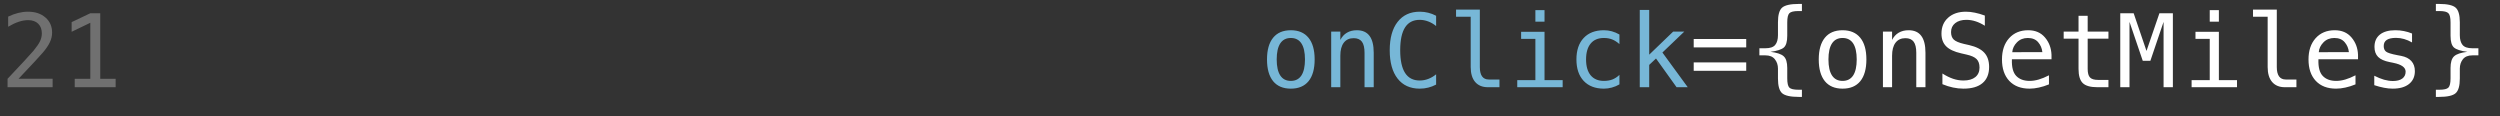 <svg width="172" height="8" viewBox="0 0 172 8" fill="none" xmlns="http://www.w3.org/2000/svg">
<rect x="0" y="0" width="172" height="8" fill="#333333" stroke="none"/>
<path d="M1.275 5.419H3.62V6H0.52V5.419C0.946 4.97 1.318 4.574 1.637 4.229C1.956 3.885 2.176 3.643 2.297 3.501C2.525 3.223 2.679 2.999 2.758 2.828C2.838 2.655 2.878 2.478 2.878 2.298C2.878 2.014 2.794 1.79 2.625 1.628C2.459 1.467 2.23 1.386 1.938 1.386C1.731 1.386 1.513 1.423 1.285 1.499C1.057 1.574 0.816 1.688 0.561 1.84V1.143C0.795 1.031 1.025 0.947 1.251 0.89C1.479 0.833 1.703 0.805 1.924 0.805C2.423 0.805 2.824 0.938 3.127 1.205C3.433 1.469 3.585 1.816 3.585 2.247C3.585 2.466 3.534 2.685 3.432 2.903C3.331 3.122 3.167 3.364 2.939 3.628C2.812 3.776 2.626 3.981 2.382 4.243C2.141 4.505 1.772 4.897 1.275 5.419ZM5.141 5.422H6.214V1.567L4.929 2.186V1.522L6.207 0.914H6.897V5.422H7.957V6H5.141V5.422Z" fill="white" fill-opacity="0.3"/>
<path d="M116.527 4.291H120.14V4.869H116.527V4.291ZM116.527 2.681H120.14V3.259H116.527V2.681ZM123.972 6.174V6.667H123.753C123.186 6.667 122.805 6.582 122.611 6.414C122.42 6.245 122.324 5.909 122.324 5.405V4.722C122.324 4.473 122.254 4.259 122.112 4.079C121.973 3.899 121.757 3.809 121.463 3.809H121.046V3.32H121.463C121.784 3.32 122.007 3.244 122.133 3.091C122.26 2.939 122.324 2.714 122.324 2.418V1.529C122.324 1.026 122.42 0.691 122.611 0.524C122.805 0.356 123.186 0.271 123.753 0.271H123.972V0.76H123.732C123.413 0.76 123.205 0.81 123.107 0.911C123.011 1.009 122.963 1.219 122.963 1.543V2.459C122.963 2.86 122.885 3.13 122.728 3.269C122.57 3.406 122.264 3.505 121.808 3.566C122.25 3.619 122.553 3.72 122.717 3.871C122.881 4.019 122.963 4.288 122.963 4.677V5.392C122.963 5.717 123.011 5.929 123.107 6.027C123.205 6.125 123.413 6.174 123.732 6.174H123.972ZM126.768 2.613C126.449 2.613 126.207 2.737 126.043 2.985C125.879 3.234 125.797 3.602 125.797 4.089C125.797 4.575 125.879 4.943 126.043 5.193C126.207 5.442 126.449 5.566 126.768 5.566C127.089 5.566 127.332 5.442 127.496 5.193C127.66 4.943 127.742 4.575 127.742 4.089C127.742 3.602 127.66 3.234 127.496 2.985C127.332 2.737 127.089 2.613 126.768 2.613ZM126.768 2.08C127.299 2.08 127.704 2.252 127.984 2.596C128.267 2.94 128.408 3.438 128.408 4.089C128.408 4.743 128.268 5.242 127.988 5.586C127.708 5.928 127.301 6.099 126.768 6.099C126.237 6.099 125.831 5.928 125.551 5.586C125.271 5.242 125.13 4.743 125.13 4.089C125.13 3.438 125.271 2.94 125.551 2.596C125.831 2.252 126.237 2.08 126.768 2.08ZM132.472 3.628V6H131.84V3.628C131.84 3.284 131.779 3.031 131.659 2.869C131.538 2.707 131.349 2.626 131.091 2.626C130.797 2.626 130.571 2.731 130.411 2.941C130.254 3.148 130.175 3.447 130.175 3.836V6H129.546V2.172H130.175V2.746C130.287 2.527 130.438 2.362 130.63 2.25C130.821 2.137 131.048 2.08 131.31 2.08C131.7 2.08 131.99 2.208 132.182 2.466C132.375 2.721 132.472 3.108 132.472 3.628ZM136.557 1.071V1.772C136.347 1.638 136.136 1.536 135.924 1.468C135.715 1.399 135.503 1.365 135.289 1.365C134.963 1.365 134.705 1.442 134.516 1.594C134.327 1.745 134.232 1.949 134.232 2.206C134.232 2.432 134.294 2.604 134.417 2.722C134.542 2.841 134.775 2.94 135.114 3.02L135.477 3.102C135.955 3.213 136.304 3.389 136.522 3.628C136.741 3.867 136.851 4.193 136.851 4.605C136.851 5.091 136.7 5.461 136.399 5.716C136.099 5.972 135.661 6.099 135.087 6.099C134.848 6.099 134.607 6.073 134.366 6.021C134.124 5.97 133.882 5.894 133.638 5.792V5.057C133.9 5.223 134.147 5.345 134.379 5.422C134.614 5.5 134.85 5.539 135.087 5.539C135.436 5.539 135.707 5.461 135.9 5.306C136.094 5.149 136.191 4.93 136.191 4.65C136.191 4.395 136.124 4.2 135.989 4.065C135.857 3.931 135.626 3.827 135.295 3.754L134.926 3.669C134.452 3.562 134.108 3.4 133.894 3.184C133.68 2.967 133.573 2.677 133.573 2.312C133.573 1.856 133.725 1.492 134.031 1.218C134.338 0.943 134.746 0.805 135.254 0.805C135.45 0.805 135.657 0.827 135.873 0.873C136.09 0.916 136.317 0.982 136.557 1.071ZM141.144 3.771V4.079H138.419V4.1C138.401 4.621 138.5 4.996 138.717 5.224C138.936 5.452 139.243 5.566 139.64 5.566C139.84 5.566 140.05 5.534 140.269 5.47C140.487 5.406 140.721 5.31 140.969 5.18V5.805C140.73 5.903 140.499 5.976 140.275 6.024C140.054 6.074 139.84 6.099 139.633 6.099C139.038 6.099 138.573 5.921 138.238 5.566C137.903 5.208 137.736 4.716 137.736 4.089C137.736 3.479 137.9 2.991 138.228 2.626C138.556 2.262 138.994 2.08 139.541 2.08C140.028 2.08 140.412 2.245 140.692 2.575C140.975 2.906 141.125 3.304 141.144 3.771ZM140.515 3.587C140.487 3.323 140.39 3.095 140.224 2.903C140.06 2.71 139.823 2.613 139.513 2.613C139.21 2.613 138.961 2.713 138.765 2.914C138.569 3.114 138.462 3.34 138.443 3.59L140.515 3.587ZM143.632 1.085V2.172H145.061V2.661H143.632V4.739C143.632 5.021 143.685 5.218 143.792 5.33C143.9 5.442 144.086 5.498 144.353 5.498H145.061V6H144.292C143.82 6 143.487 5.905 143.293 5.716C143.1 5.527 143.003 5.201 143.003 4.739V2.661H141.981V2.172H143.003V1.085H143.632ZM145.874 0.914H146.797L147.679 3.505L148.567 0.914H149.494V6H148.854V1.505L147.945 4.185H147.422L146.51 1.505V6H145.874V0.914ZM151.049 2.186H152.659V5.511H153.906V6H150.782V5.511H152.03V2.674H151.049V2.186ZM152.03 0.699H152.659V1.492H152.03V0.699ZM156.644 4.616C156.644 4.898 156.695 5.111 156.798 5.255C156.903 5.398 157.056 5.47 157.259 5.47H157.994V6H157.198C156.822 6 156.53 5.88 156.323 5.641C156.118 5.4 156.015 5.058 156.015 4.616V1.153H155.007V0.661H156.644V4.616ZM162.232 3.771V4.079H159.508V4.1C159.49 4.621 159.589 4.996 159.806 5.224C160.024 5.452 160.332 5.566 160.729 5.566C160.929 5.566 161.139 5.534 161.357 5.47C161.576 5.406 161.81 5.31 162.058 5.18V5.805C161.819 5.903 161.588 5.976 161.364 6.024C161.143 6.074 160.929 6.099 160.722 6.099C160.127 6.099 159.662 5.921 159.327 5.566C158.992 5.208 158.825 4.716 158.825 4.089C158.825 3.479 158.989 2.991 159.317 2.626C159.645 2.262 160.083 2.08 160.629 2.08C161.117 2.08 161.501 2.245 161.781 2.575C162.064 2.906 162.214 3.304 162.232 3.771ZM161.604 3.587C161.576 3.323 161.479 3.095 161.313 2.903C161.149 2.71 160.912 2.613 160.602 2.613C160.299 2.613 160.049 2.713 159.854 2.914C159.658 3.114 159.55 3.34 159.532 3.59L161.604 3.587ZM165.948 2.305V2.92C165.768 2.816 165.587 2.737 165.404 2.685C165.222 2.632 165.036 2.606 164.847 2.606C164.562 2.606 164.349 2.653 164.208 2.746C164.069 2.837 164 2.977 164 3.167C164 3.337 164.052 3.465 164.157 3.549C164.262 3.634 164.522 3.716 164.939 3.795L165.192 3.843C165.505 3.903 165.74 4.021 165.9 4.199C166.062 4.376 166.143 4.608 166.143 4.893C166.143 5.271 166.008 5.567 165.739 5.781C165.47 5.993 165.097 6.099 164.618 6.099C164.429 6.099 164.231 6.079 164.023 6.038C163.816 5.999 163.592 5.94 163.35 5.86V5.21C163.585 5.331 163.809 5.422 164.023 5.484C164.238 5.543 164.44 5.573 164.632 5.573C164.91 5.573 165.125 5.517 165.278 5.405C165.431 5.291 165.507 5.133 165.507 4.93C165.507 4.639 165.228 4.437 164.669 4.325L164.642 4.318L164.406 4.271C164.044 4.2 163.78 4.081 163.613 3.915C163.447 3.746 163.364 3.517 163.364 3.228C163.364 2.861 163.488 2.579 163.736 2.38C163.985 2.18 164.339 2.08 164.799 2.08C165.004 2.08 165.201 2.099 165.391 2.138C165.58 2.174 165.765 2.23 165.948 2.305ZM167.828 6.174C168.147 6.174 168.354 6.125 168.45 6.027C168.548 5.929 168.597 5.717 168.597 5.392V4.677C168.597 4.288 168.679 4.019 168.843 3.871C169.007 3.72 169.31 3.619 169.752 3.566C169.296 3.505 168.99 3.406 168.833 3.269C168.675 3.13 168.597 2.86 168.597 2.459V1.543C168.597 1.219 168.548 1.009 168.45 0.911C168.354 0.81 168.147 0.76 167.828 0.76H167.588V0.271H167.807C168.375 0.271 168.754 0.356 168.945 0.524C169.139 0.691 169.236 1.026 169.236 1.529V2.418C169.236 2.714 169.299 2.939 169.424 3.091C169.551 3.244 169.776 3.32 170.097 3.32H170.514V3.809H170.097C169.803 3.809 169.586 3.899 169.444 4.079C169.305 4.259 169.236 4.473 169.236 4.722V5.405C169.236 5.909 169.139 6.245 168.945 6.414C168.754 6.582 168.375 6.667 167.807 6.667H167.588V6.174H167.828Z" fill="white"/>
<path d="M88.808 2.613C88.489 2.613 88.247 2.737 88.083 2.985C87.919 3.234 87.837 3.602 87.837 4.089C87.837 4.575 87.919 4.943 88.083 5.193C88.247 5.442 88.489 5.566 88.808 5.566C89.129 5.566 89.372 5.442 89.536 5.193C89.7 4.943 89.782 4.575 89.782 4.089C89.782 3.602 89.7 3.234 89.536 2.985C89.372 2.737 89.129 2.613 88.808 2.613ZM88.808 2.08C89.338 2.08 89.744 2.252 90.024 2.596C90.307 2.94 90.448 3.438 90.448 4.089C90.448 4.743 90.308 5.242 90.028 5.586C89.748 5.928 89.341 6.099 88.808 6.099C88.277 6.099 87.871 5.928 87.591 5.586C87.311 5.242 87.17 4.743 87.17 4.089C87.17 3.438 87.311 2.94 87.591 2.596C87.871 2.252 88.277 2.08 88.808 2.08ZM94.512 3.628V6H93.88V3.628C93.88 3.284 93.82 3.031 93.699 2.869C93.578 2.707 93.389 2.626 93.131 2.626C92.837 2.626 92.611 2.731 92.451 2.941C92.294 3.148 92.215 3.447 92.215 3.836V6H91.586V2.172H92.215V2.746C92.327 2.527 92.478 2.362 92.67 2.25C92.861 2.137 93.088 2.08 93.35 2.08C93.74 2.08 94.03 2.208 94.222 2.466C94.415 2.721 94.512 3.108 94.512 3.628ZM98.805 5.819C98.63 5.912 98.45 5.982 98.265 6.027C98.081 6.075 97.885 6.099 97.677 6.099C97.023 6.099 96.515 5.868 96.153 5.405C95.793 4.943 95.613 4.292 95.613 3.454C95.613 2.62 95.794 1.97 96.156 1.505C96.521 1.038 97.028 0.805 97.677 0.805C97.885 0.805 98.081 0.829 98.265 0.876C98.45 0.922 98.63 0.992 98.805 1.085V1.792C98.637 1.653 98.455 1.548 98.262 1.475C98.068 1.402 97.873 1.365 97.677 1.365C97.228 1.365 96.892 1.538 96.669 1.885C96.446 2.231 96.334 2.754 96.334 3.454C96.334 4.151 96.446 4.673 96.669 5.019C96.892 5.365 97.228 5.539 97.677 5.539C97.878 5.539 98.074 5.502 98.265 5.429C98.459 5.356 98.639 5.25 98.805 5.111V5.819ZM101.813 4.616C101.813 4.898 101.864 5.111 101.967 5.255C102.072 5.398 102.225 5.47 102.428 5.47H103.163V6H102.367C101.991 6 101.699 5.88 101.492 5.641C101.287 5.4 101.184 5.058 101.184 4.616V1.153H100.176V0.661H101.813V4.616ZM104.653 2.186H106.263V5.511H107.511V6H104.387V5.511H105.634V2.674H104.653V2.186ZM105.634 0.699H106.263V1.492H105.634V0.699ZM111.417 5.805C111.249 5.903 111.075 5.976 110.895 6.024C110.717 6.074 110.535 6.099 110.348 6.099C109.755 6.099 109.292 5.921 108.957 5.566C108.624 5.21 108.458 4.718 108.458 4.089C108.458 3.46 108.624 2.968 108.957 2.613C109.292 2.257 109.755 2.08 110.348 2.08C110.532 2.08 110.712 2.104 110.888 2.151C111.063 2.199 111.24 2.273 111.417 2.374V3.033C111.251 2.885 111.084 2.778 110.915 2.712C110.749 2.646 110.56 2.613 110.348 2.613C109.953 2.613 109.65 2.74 109.438 2.996C109.227 3.251 109.121 3.615 109.121 4.089C109.121 4.561 109.227 4.926 109.438 5.183C109.653 5.438 109.956 5.566 110.348 5.566C110.566 5.566 110.762 5.533 110.936 5.467C111.109 5.398 111.269 5.294 111.417 5.152V5.805ZM112.815 0.682H113.465V3.761L115.116 2.172H115.881L114.374 3.614L116.117 6H115.348L113.933 4.024L113.465 4.465V6H112.815V0.682Z" fill="#77B7D7"/>
</svg>
